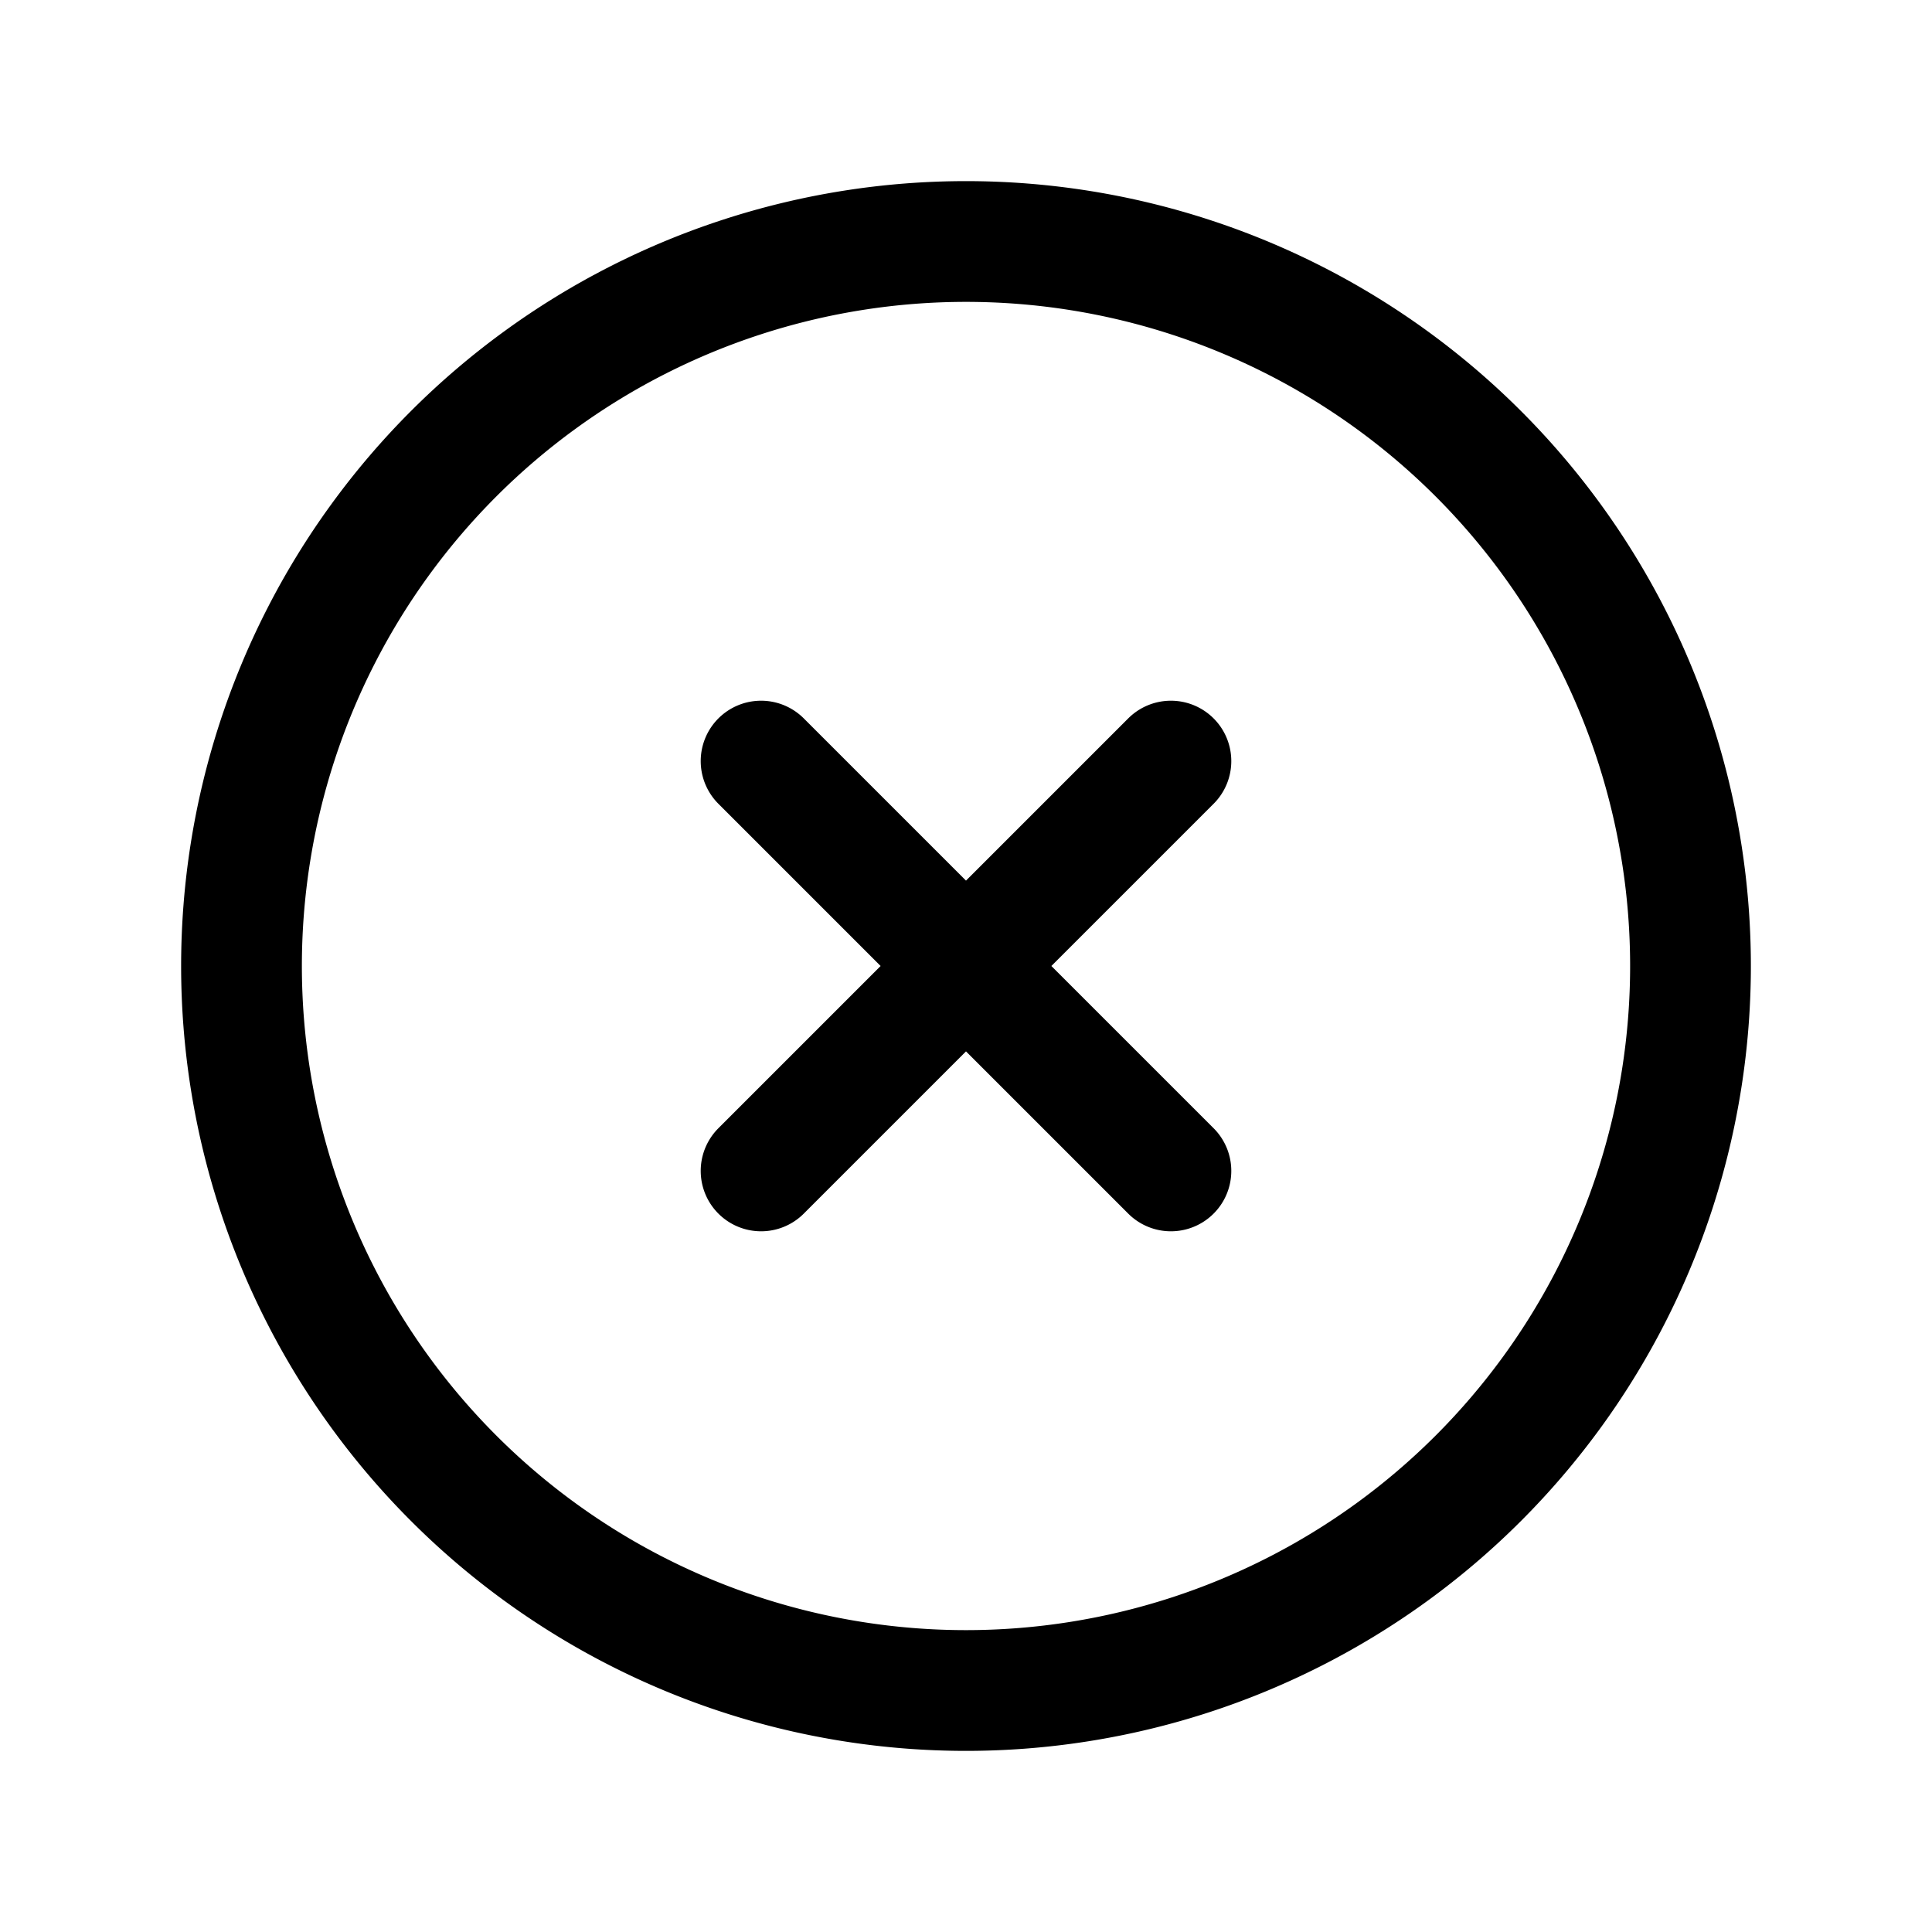 <svg xmlns="http://www.w3.org/2000/svg" fill="none" viewBox="0 0 16 16"><path stroke="currentColor" stroke-linecap="round" stroke-linejoin="round" d="M6.303 9.697 8 8m0 0 1.697-1.697M8 8 6.303 6.303M8 8l1.697 1.697M8 14A6 6 0 1 0 8 2a6 6 0 0 0 0 12"/></svg>
